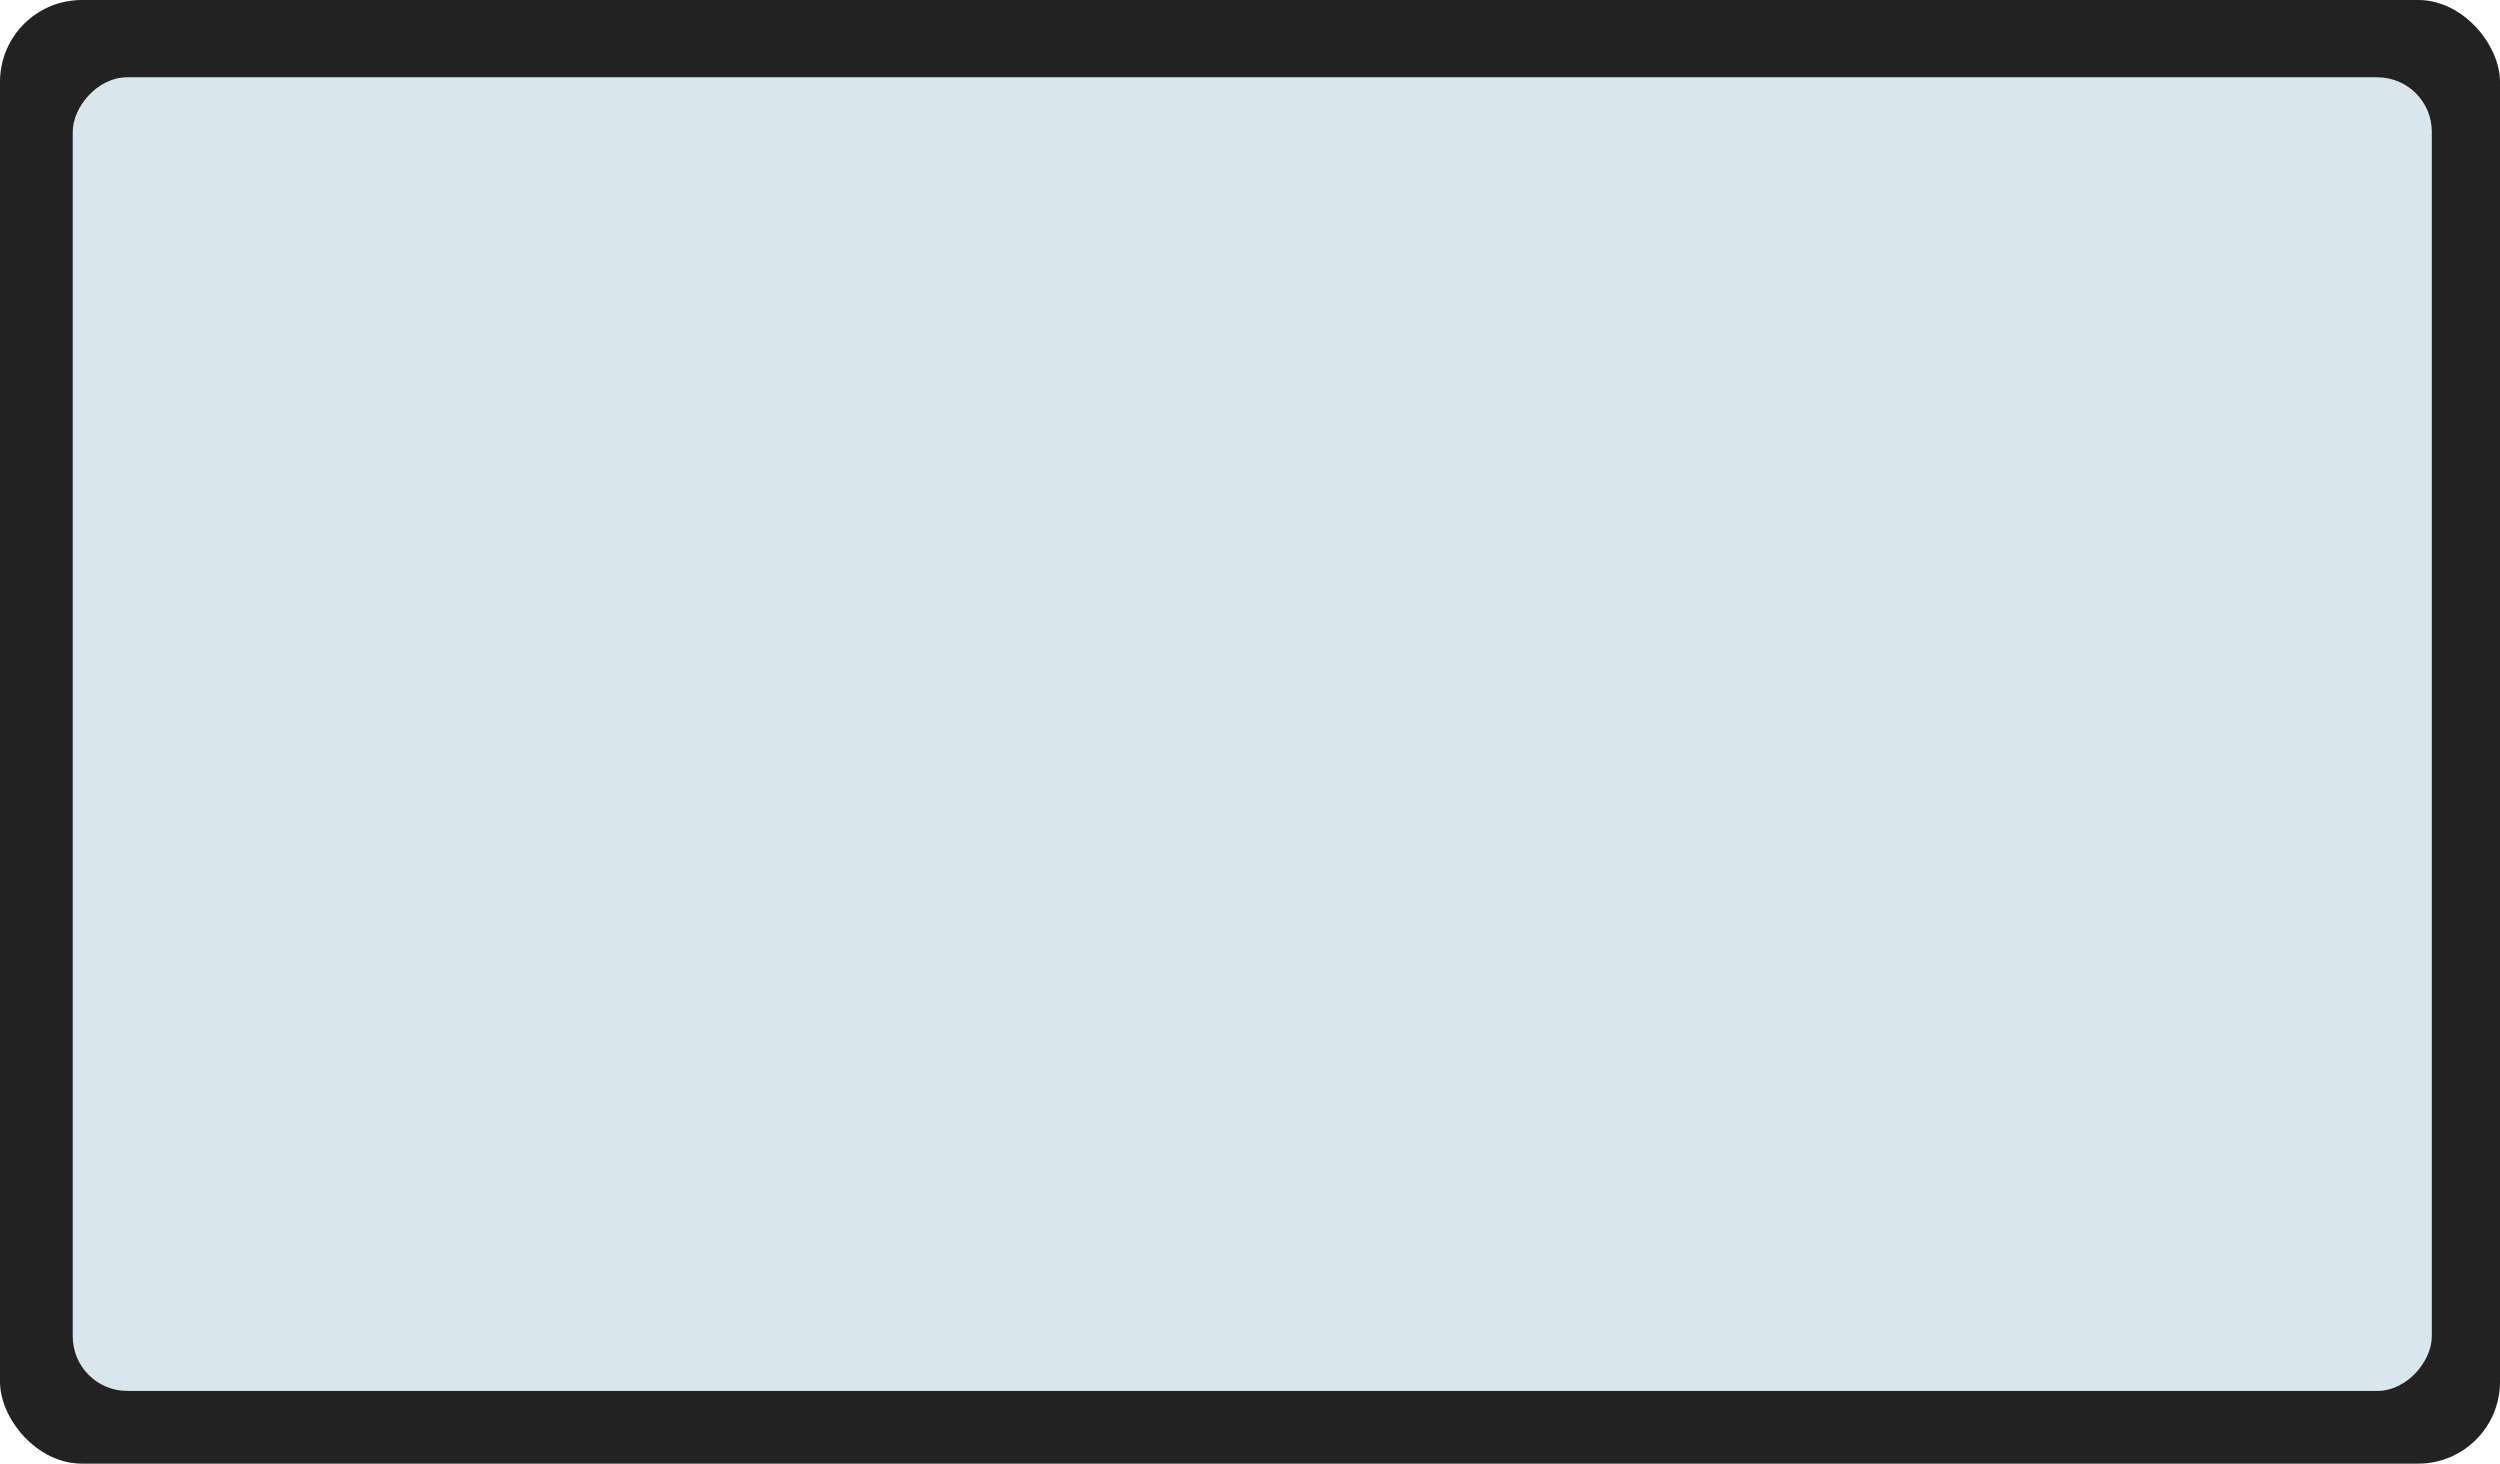 <svg width="550" height="322" viewBox="0 0 550 322" fill="none" xmlns="http://www.w3.org/2000/svg">
<rect x="550" y="322" width="550" height="322" rx="18" transform="rotate(180 550 322)" fill="#222222"/>
<rect width="519" height="289" rx="12" transform="matrix(-1 -5.47496e-08 -1.27605e-07 1 535 17)" fill="#DAE6EE"/>
</svg>
